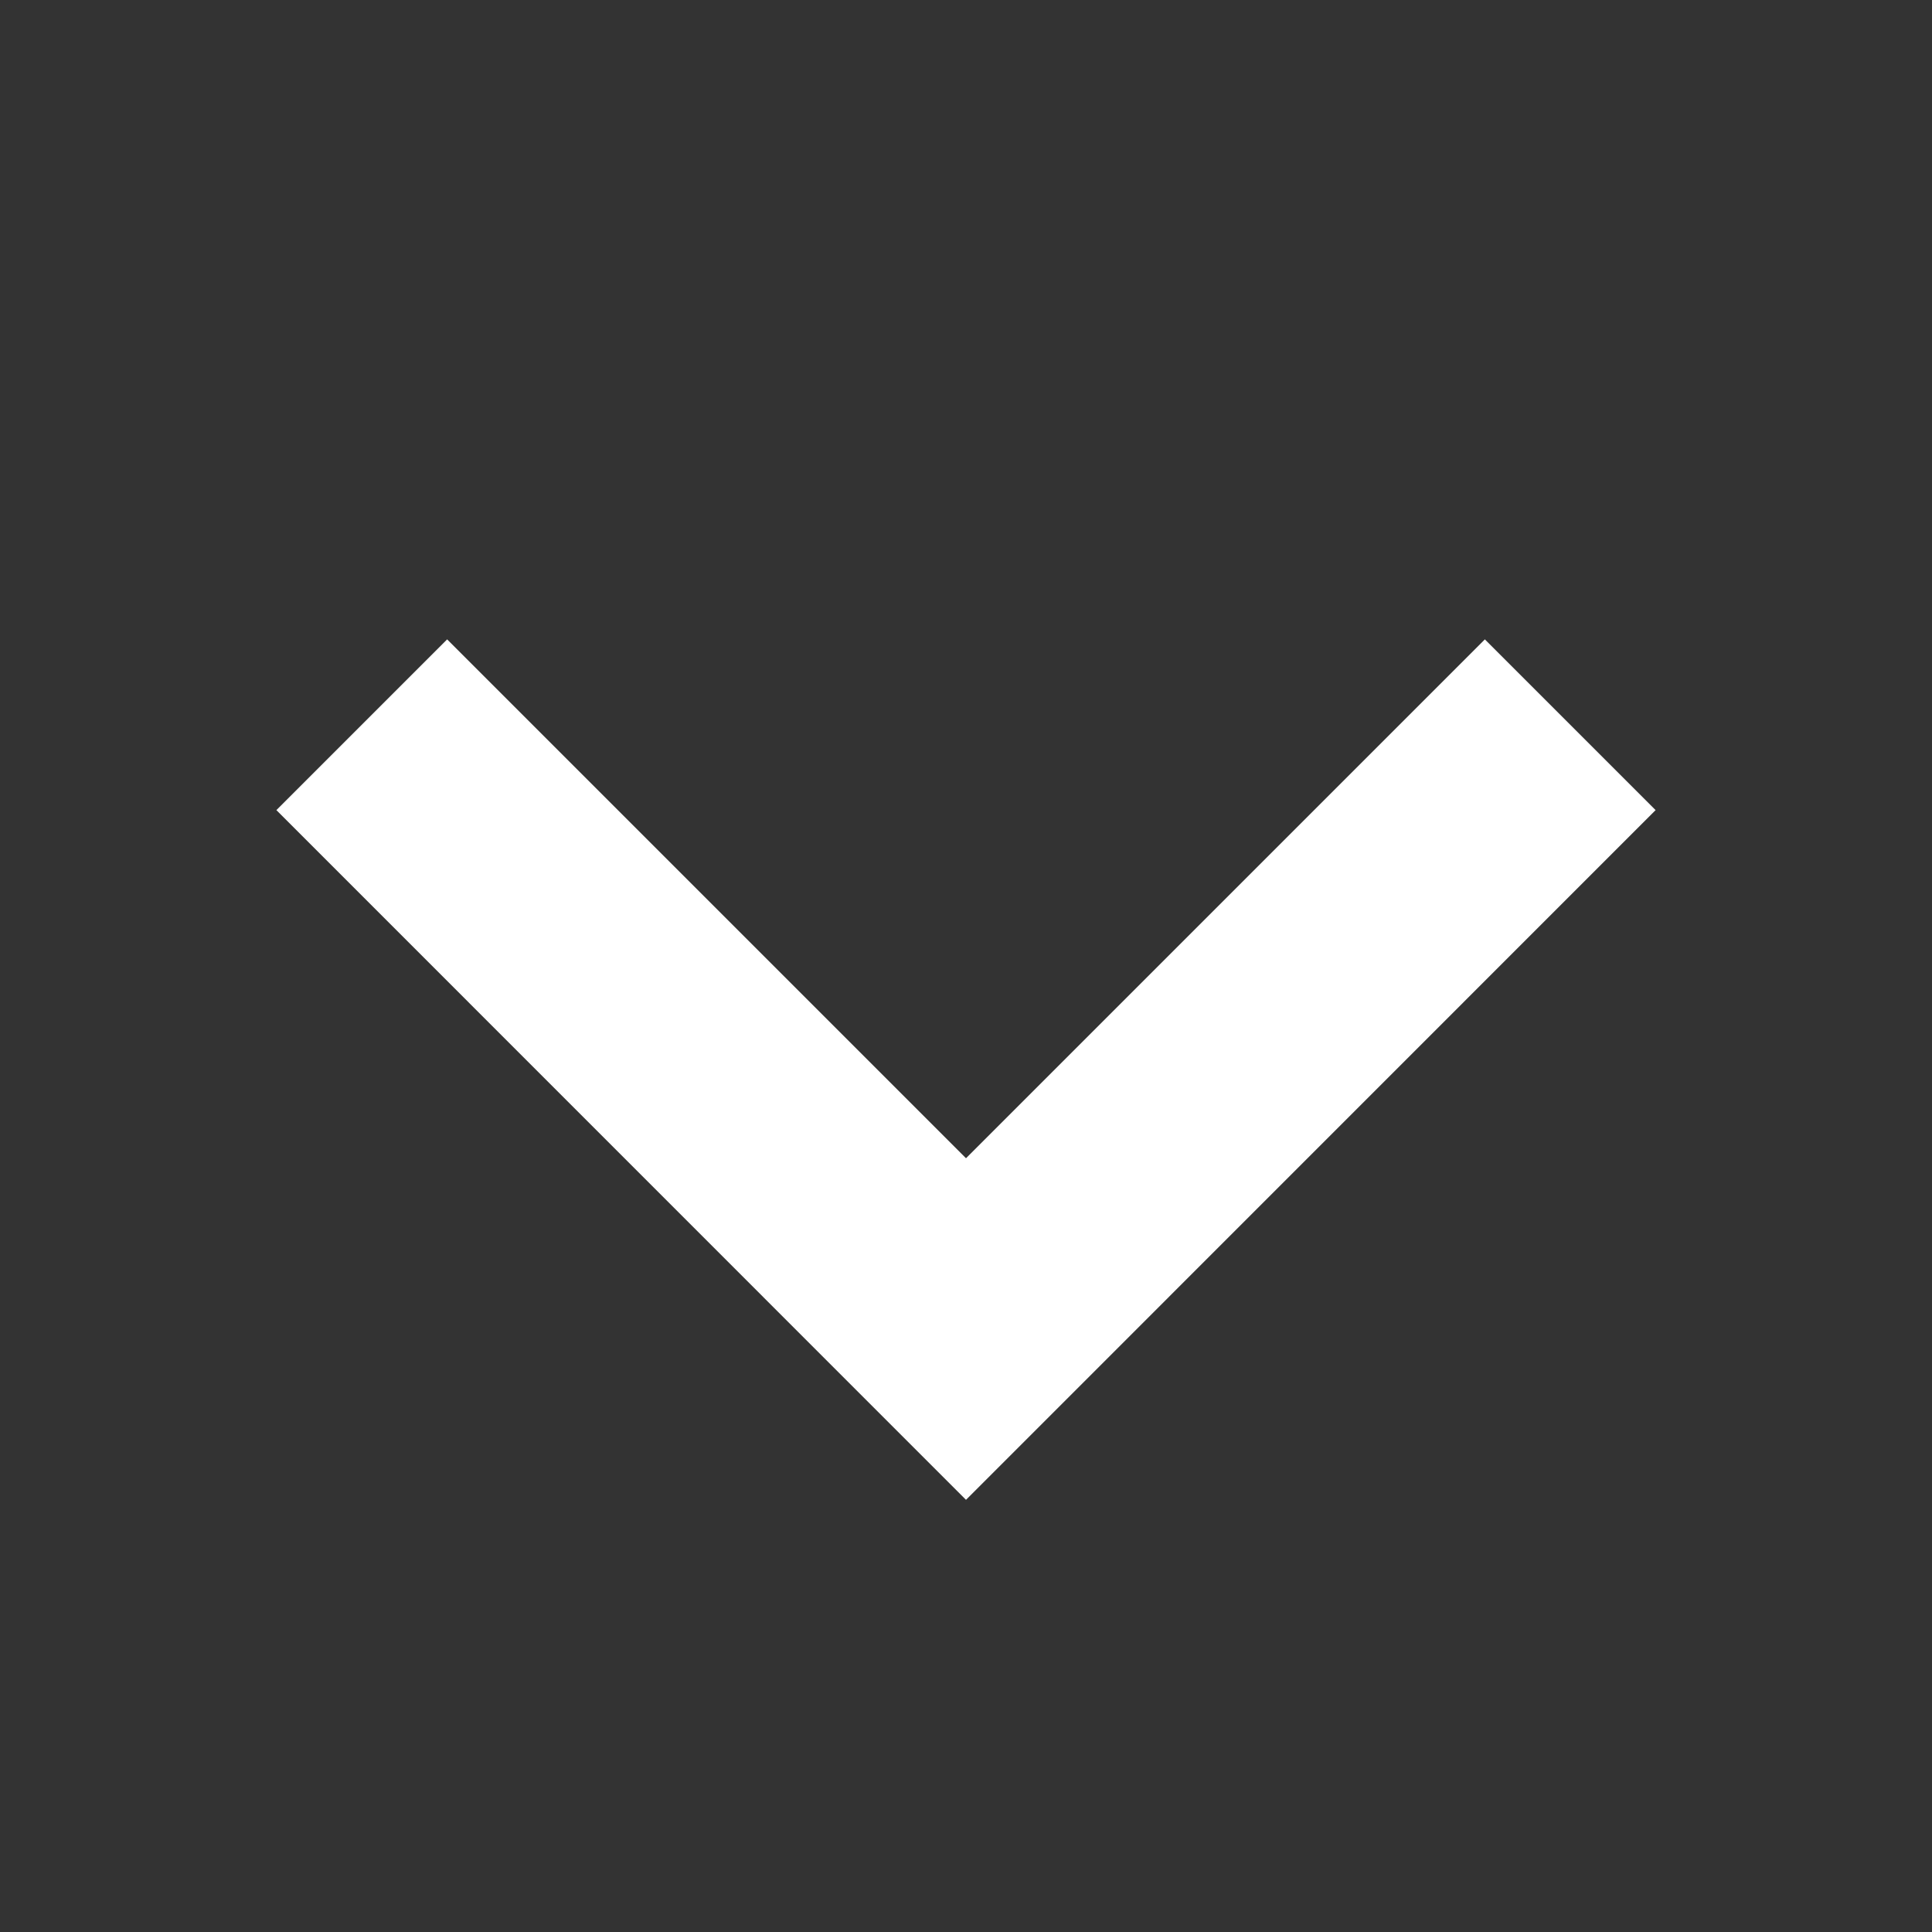 <svg width="16" height="16" viewBox="0 0 16 16" fill="none" xmlns="http://www.w3.org/2000/svg">
<rect x="0" y="0" width="16" height="16" fill="#333333" stroke="none"/>
<g id="IconArrowDown">
<path id="i" fill-rule="evenodd" clip-rule="evenodd" d="M8 9.592L3.703 5.295L2.289 6.709L8 12.421L13.711 6.709L12.297 5.295L8 9.592Z" fill="white"/>
</g>
</svg>
